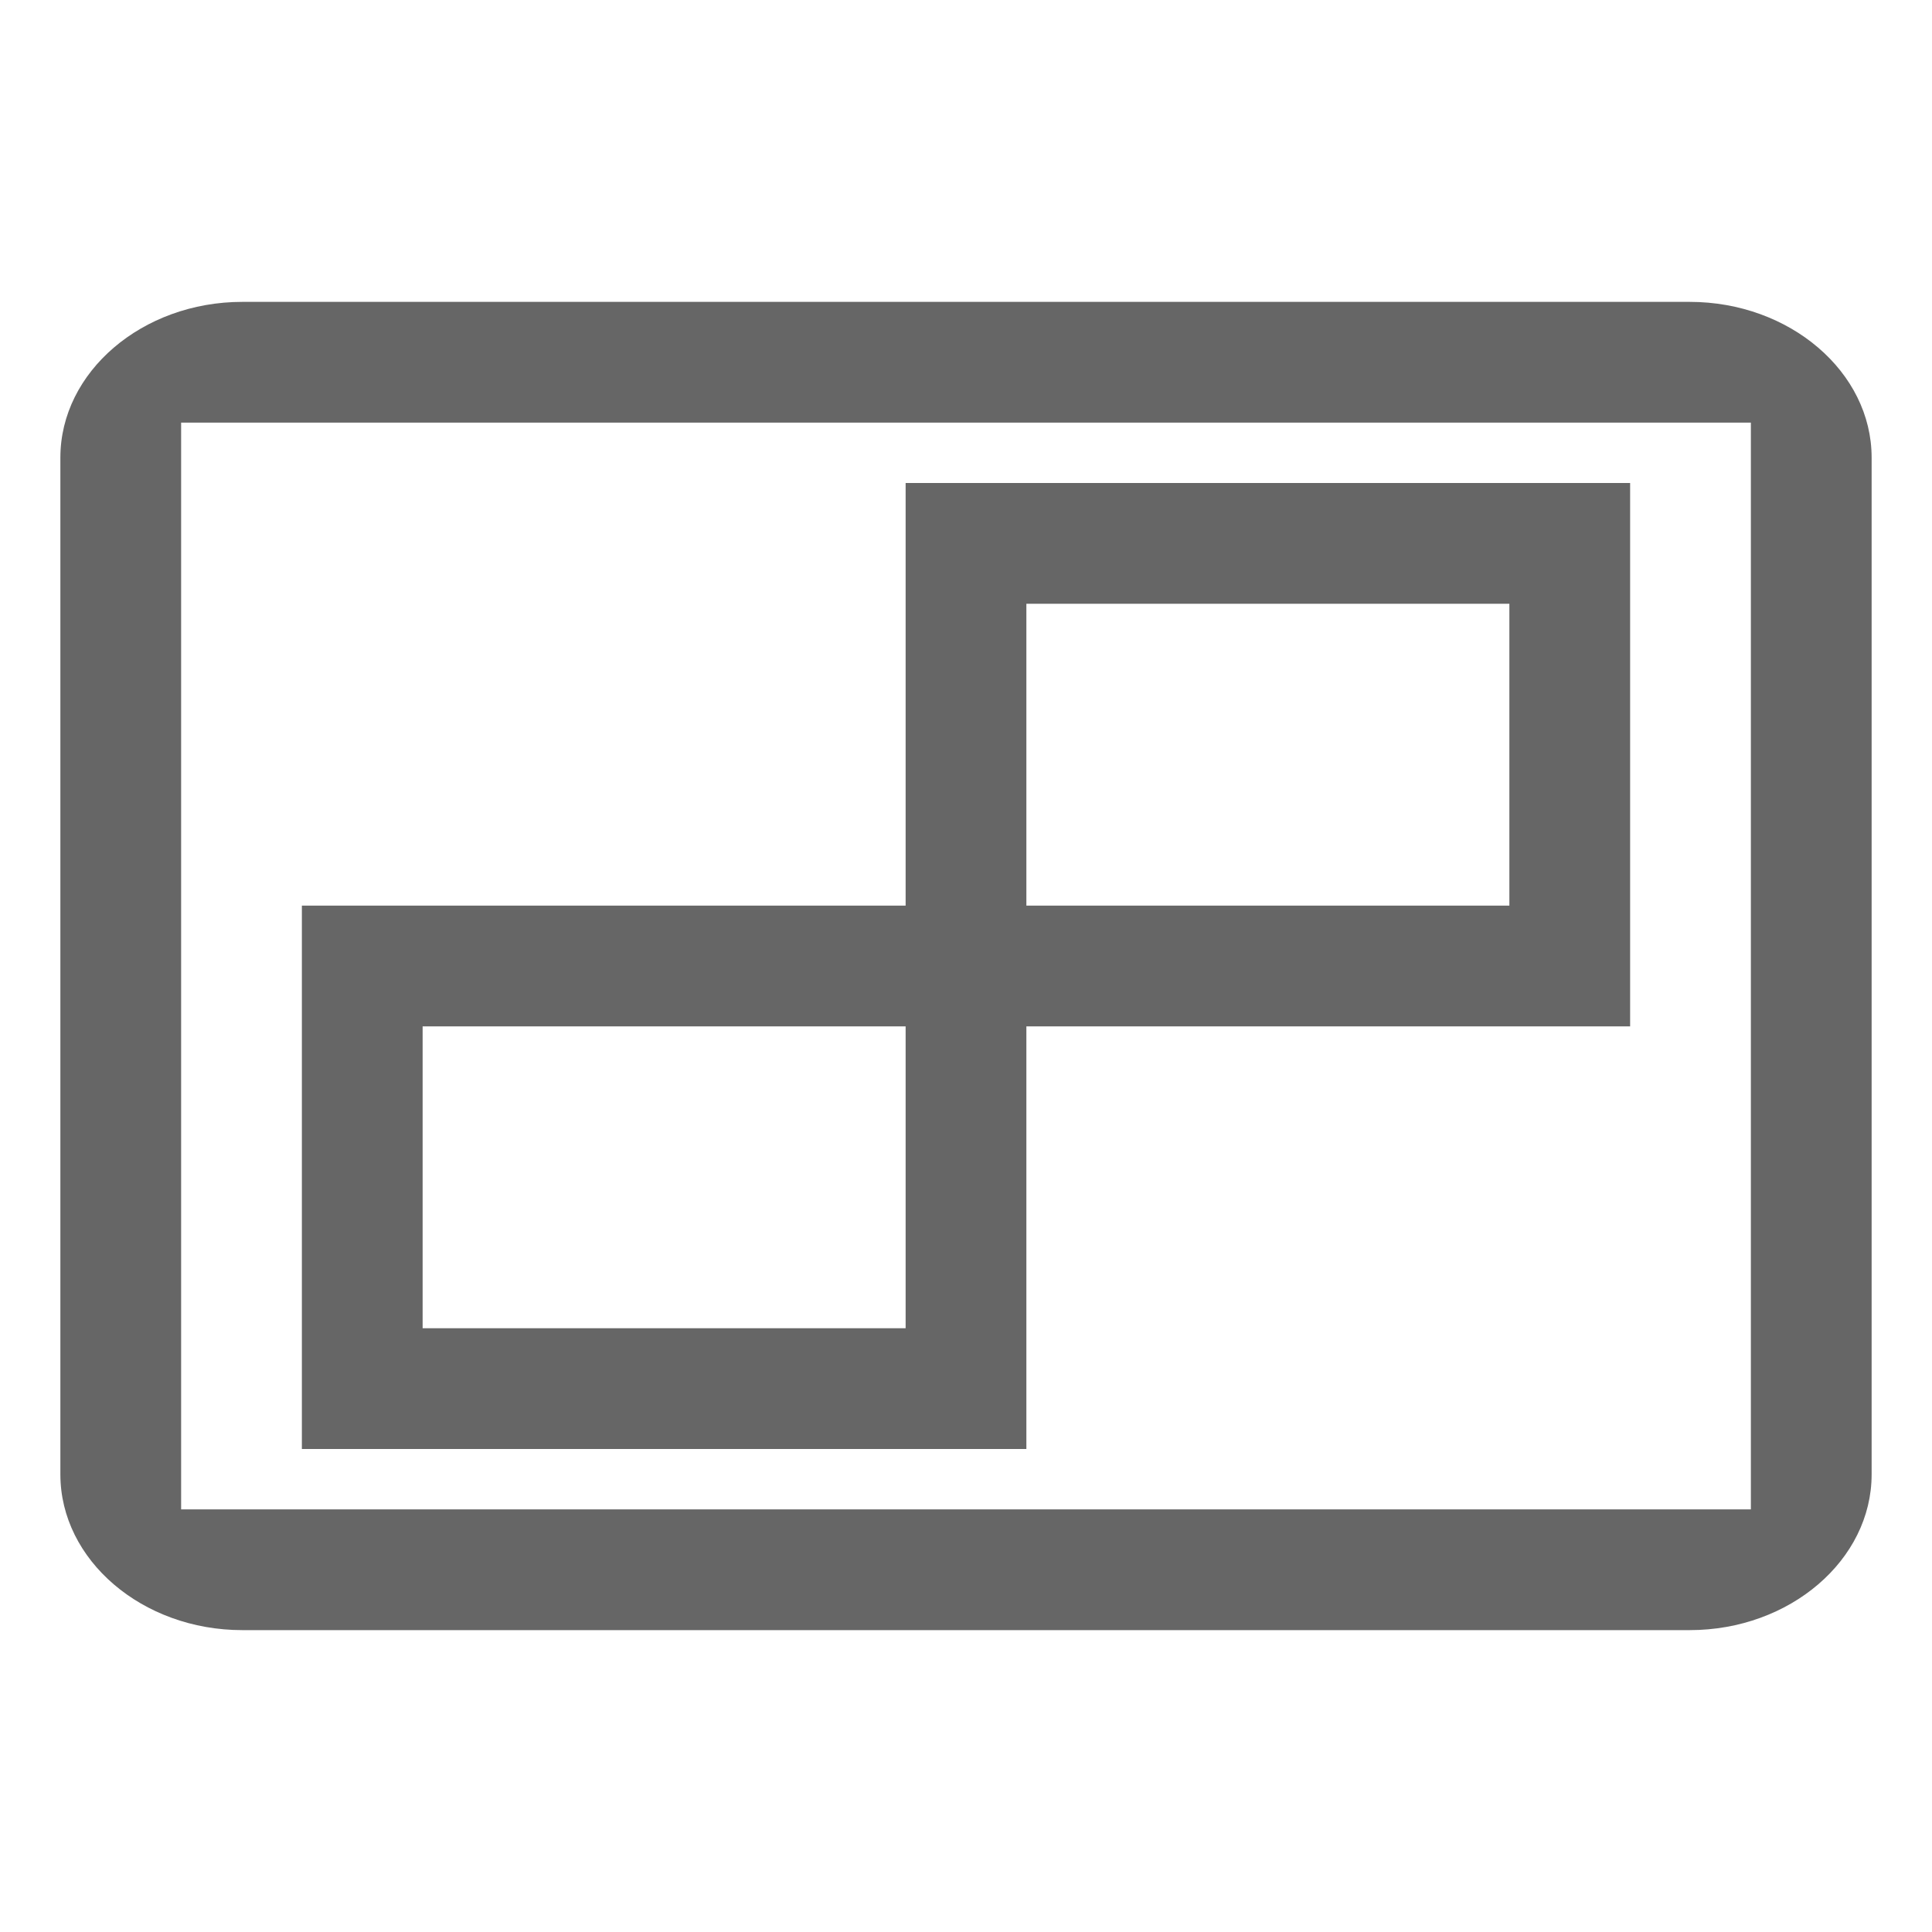 <!--?xml version="1.0" encoding="UTF-8"?-->
<svg width="32px" height="32px" viewBox="0 0 32 32" version="1.1" xmlns="http://www.w3.org/2000/svg" xmlns:xlink="http://www.w3.org/1999/xlink">
    <title>马赛克图</title>
    <g id="马赛克图" stroke="none" stroke-width="1" fill="none" fill-rule="evenodd">
        <g id="视觉修正模版" transform="translate(-2, -0.5)"></g>
        <path d="M27.987,5 C29.644,5 31,6.161 31,7.579 L31,24.421 C31,25.839 29.644,27 27.987,27 L4.013,27 C2.356,27 1,25.839 1,24.421 L1,7.579 C1,6.161 2.356,5 4.013,5 Z M29,7 L3,7 L3,25 L29,25 L29,7 Z M27,8 L27,17 L17,17 L17,24 L5,24 L5,15 L15,15 L15,8 L27,8 Z M15,17 L7,17 L7,22 L15,22 L15,17 Z M25,10 L17,10 L17,15 L25,15 L25,10 Z" id="形状结合" fill="#666666" fill-rule="nonzero"></path>
    </g>
</svg>